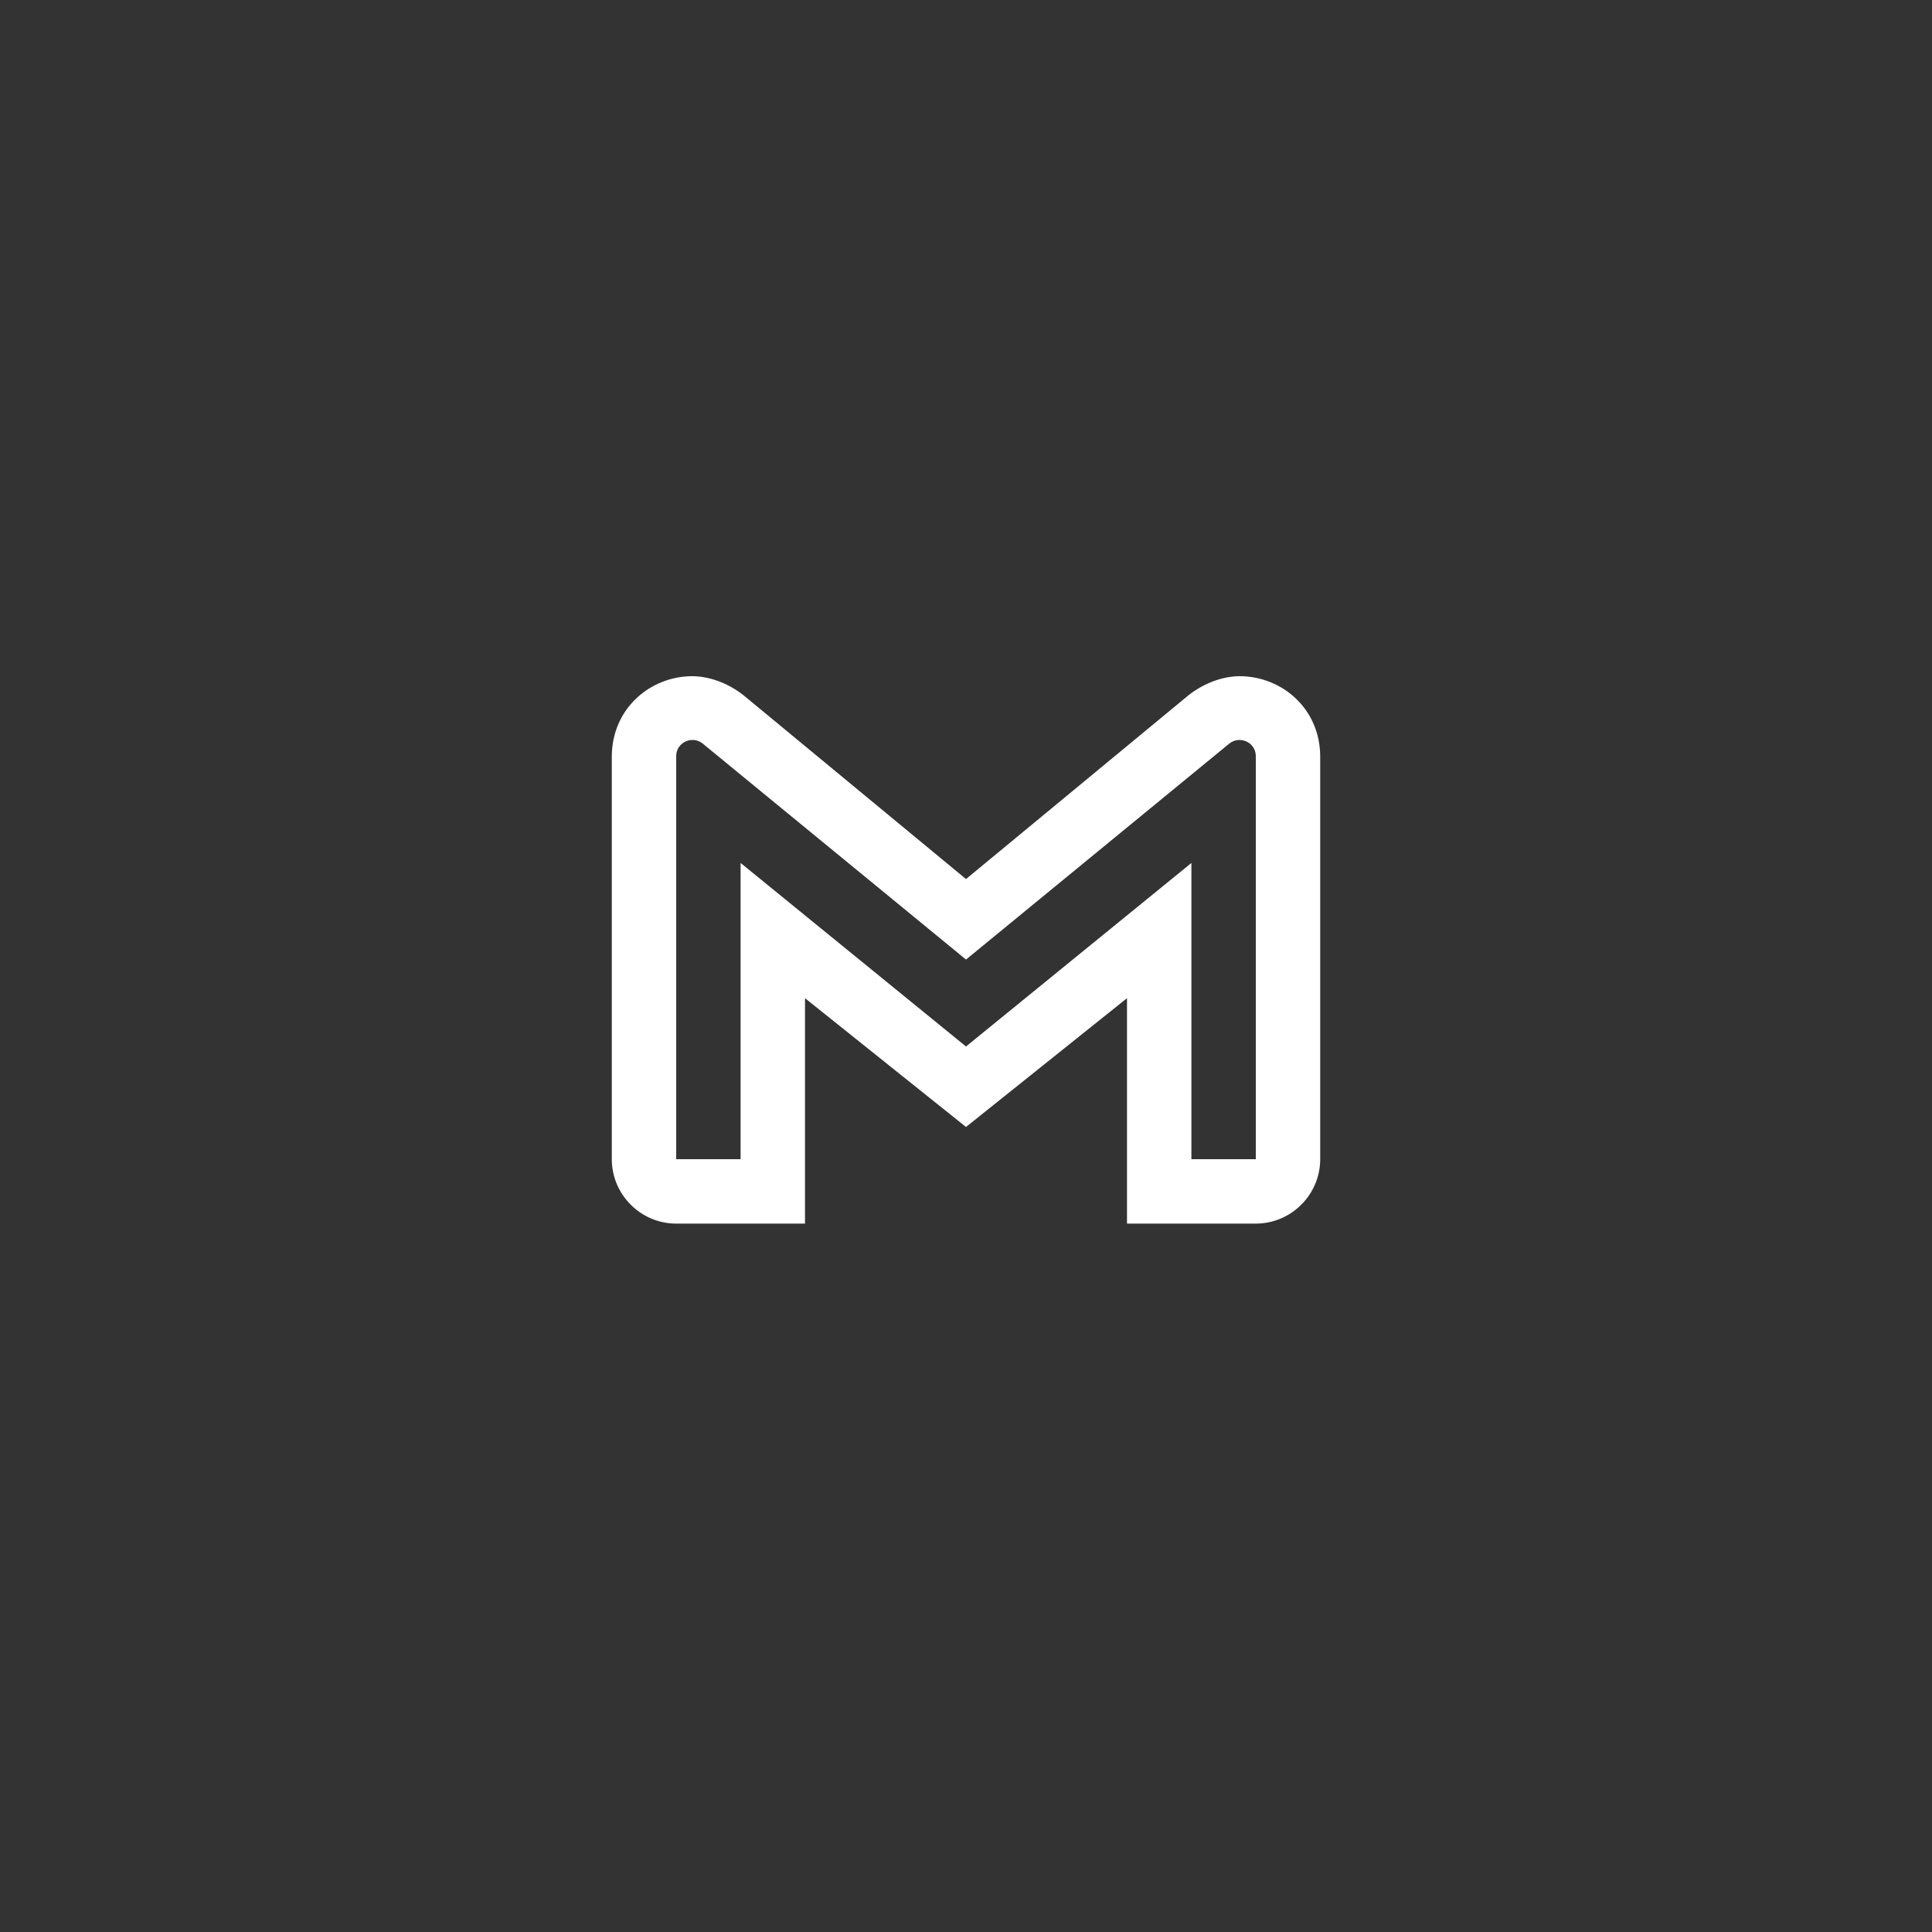 <!-- Created by Apktool M – https://maximoff.su/apktool -->
<svg
	xmlns="http://www.w3.org/2000/svg"
	xmlns:xlink="http://www.w3.org/1999/xlink"
	version="1.1"
	width="90.0"
	height="90.0"
	viewBox="0 0 90.0 90.0">
	<rect x="0" y="0" width="90.0" height="90.0" fill="#333333" stroke="none"/>
	<path
		fill="rgb(255,255,255)"
		fill-opacity="1.0"
		d="M57.75,31.5C57,31.5 56.1,31.8 55.35,32.4L45,40.95L34.65,32.4C33.9,31.8 33,31.5 32.25,31.5C30.3,31.5 28.5,33 28.5,35.25V54C28.5,55.65 29.85,57 31.5,57H37.5V46.5L45,52.5L52.5,46.5V57H58.5C60.15,57 61.5,55.65 61.5,54V35.25C61.5,33 59.7,31.5 57.75,31.5ZM58.5,54H55.5V40.2L45,48.75L34.5,40.2V54H31.5V35.22C31.5,34.59 32.235,34.245 32.73,34.635L45,44.7L57.27,34.635C57.765,34.245 58.5,34.59 58.5,35.22V54Z" />
</svg>